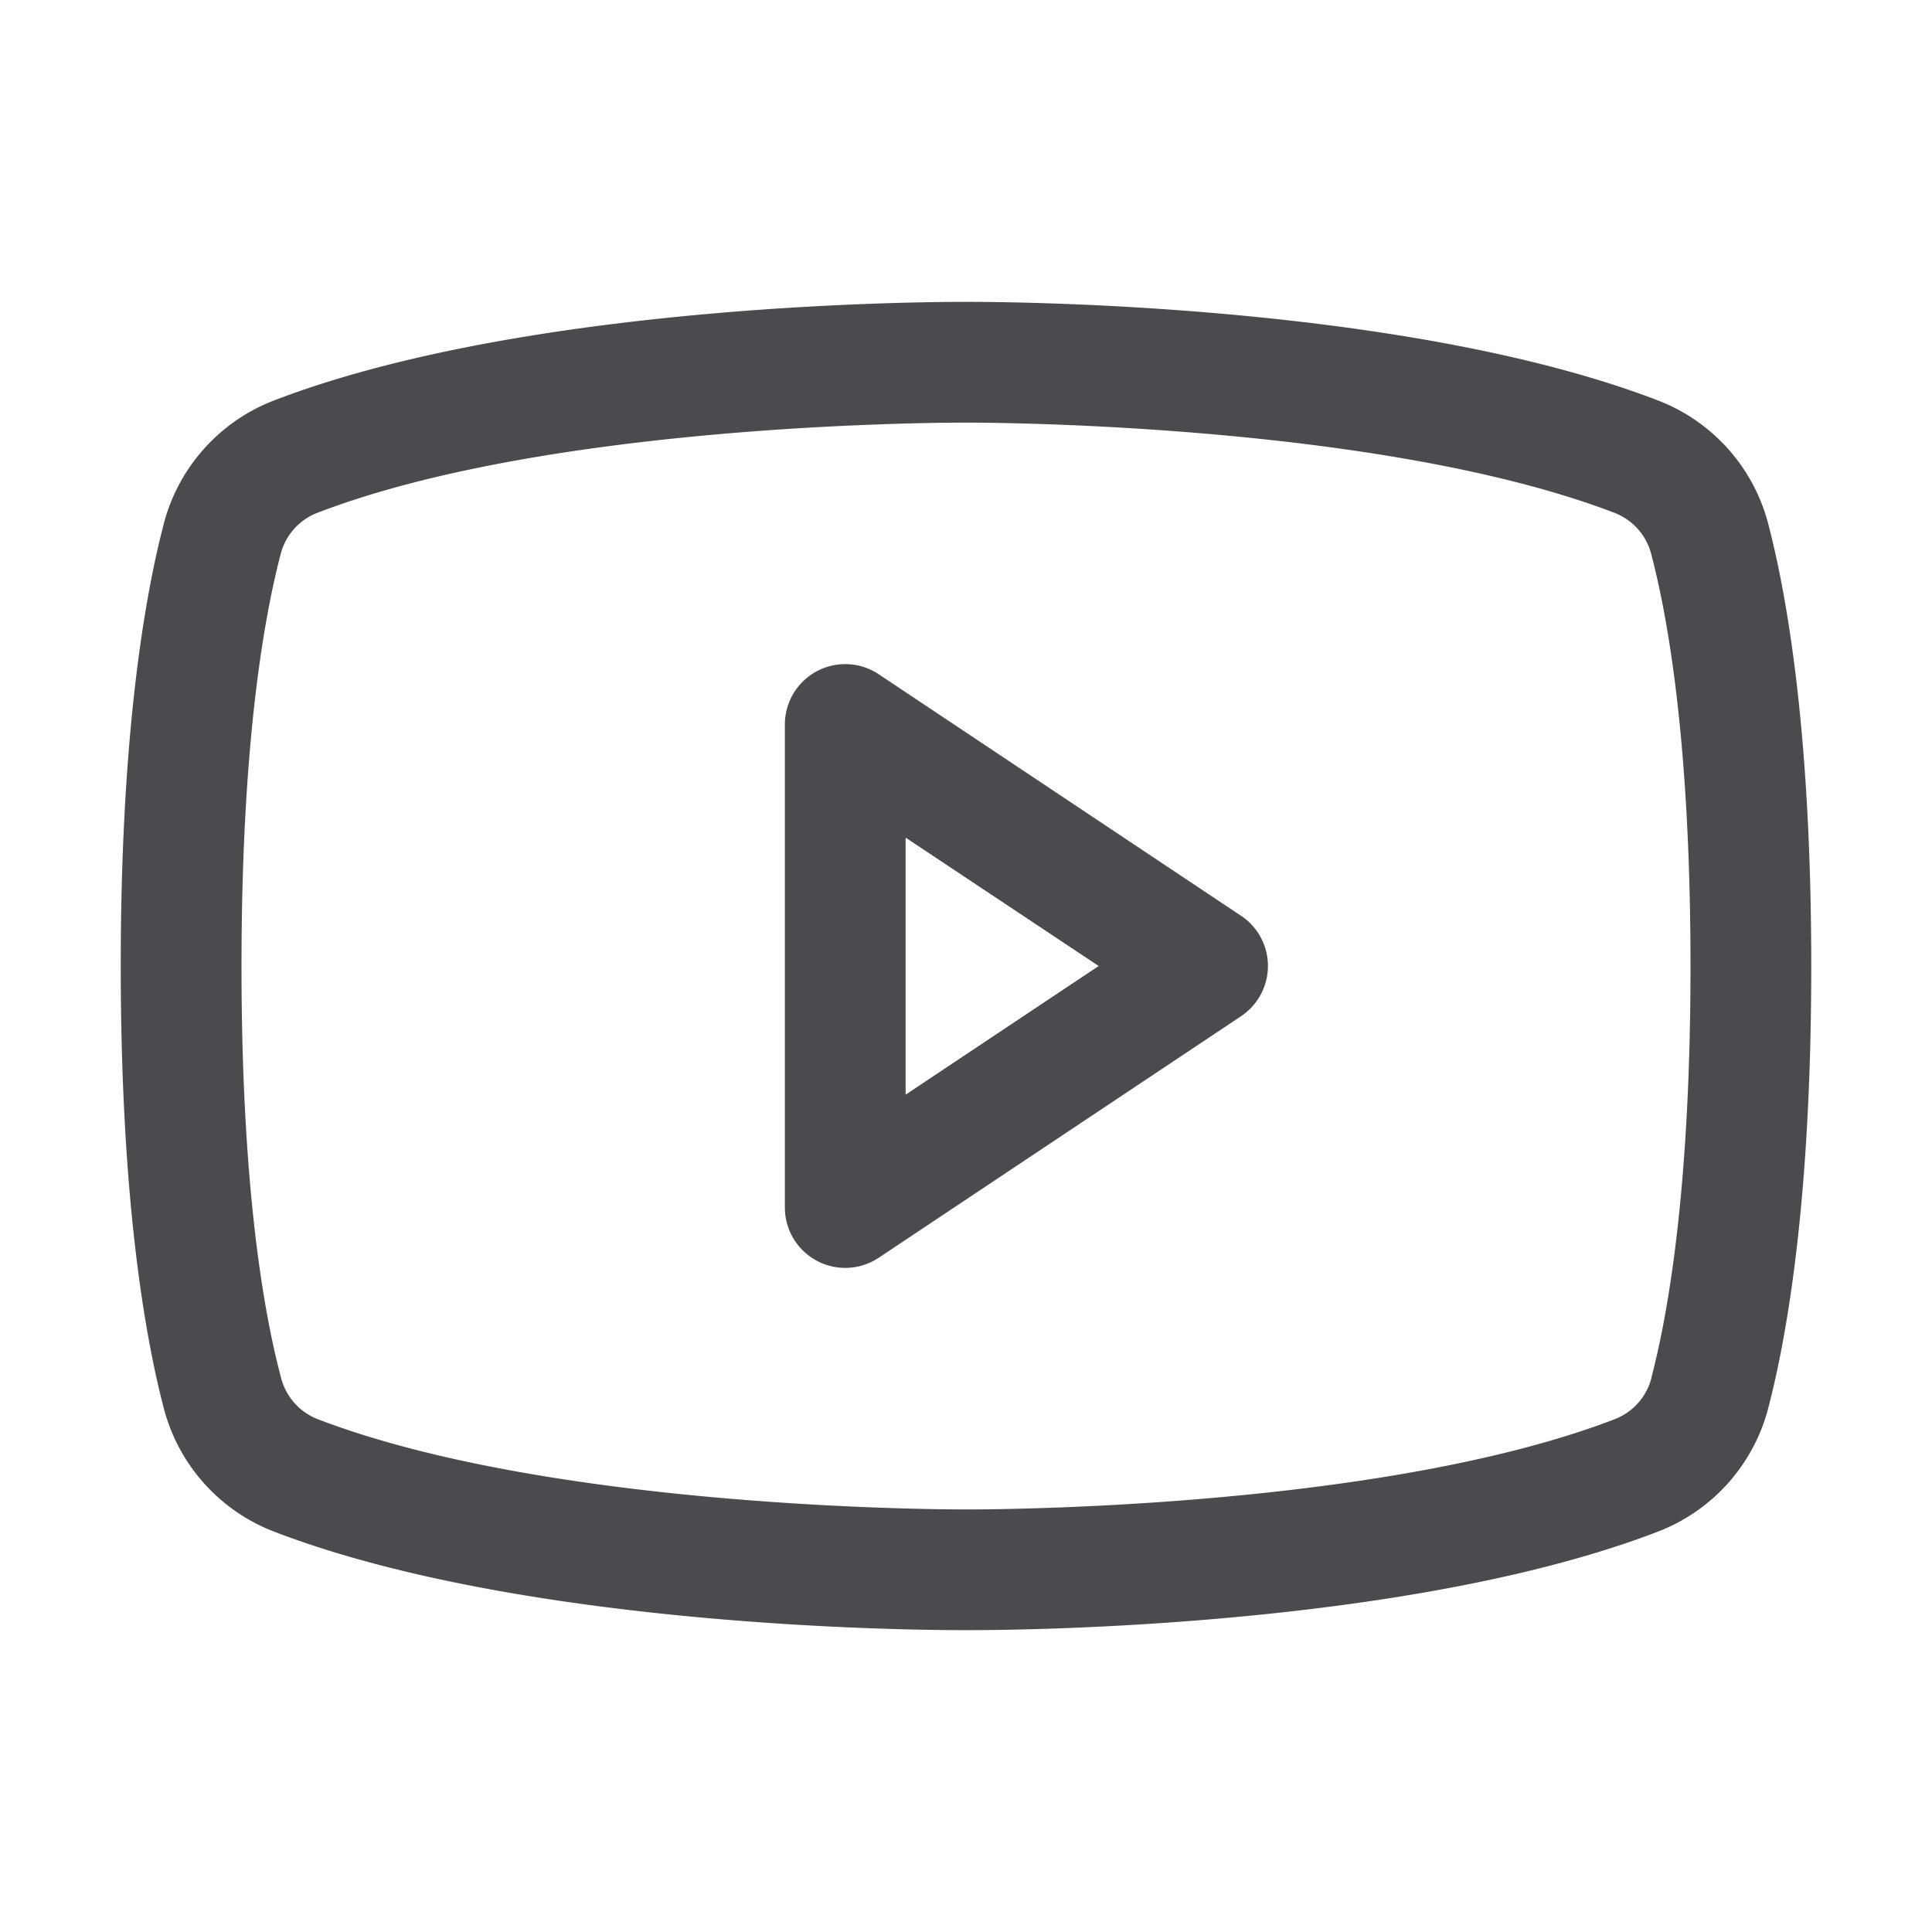 <svg xmlns="http://www.w3.org/2000/svg" width="32" height="32" fill="none" viewBox="0 0 32 32">
  <path fill="#4A4A4F" d="m20.555 15.168-6-4A1 1 0 0 0 13 12v8a1 1 0 0 0 1.555.832l6-4a1 1 0 0 0 0-1.665ZM15 18.13v-4.256L18.198 16 15 18.131Zm14.291-9.44a3 3 0 0 0-1.811-2.05C23.195 4.985 16.375 5 16 5S8.805 4.985 4.52 6.64a3 3 0 0 0-1.811 2.05C2.385 9.938 2 12.217 2 16c0 3.782.385 6.063.709 7.31a3 3 0 0 0 1.811 2.051C8.625 26.945 15.05 27 15.918 27h.165c.867 0 7.296-.055 11.397-1.639a3 3 0 0 0 1.811-2.051c.324-1.25.709-3.527.709-7.31 0-3.783-.385-6.063-.709-7.31Zm-1.936 14.125a1 1 0 0 1-.596.686c-3.957 1.528-10.685 1.5-10.75 1.5H16c-.068 0-6.791.025-10.75-1.5a1 1 0 0 1-.596-.686C4.35 21.674 4 19.571 4 16s.35-5.674.645-6.809a1 1 0 0 1 .596-.691C9.056 7.026 15.45 7 15.973 7h.033c.068 0 6.798-.022 10.75 1.5a1 1 0 0 1 .596.686C27.65 10.326 28 12.43 28 16s-.35 5.674-.645 6.809v.006Z"/>
</svg>
